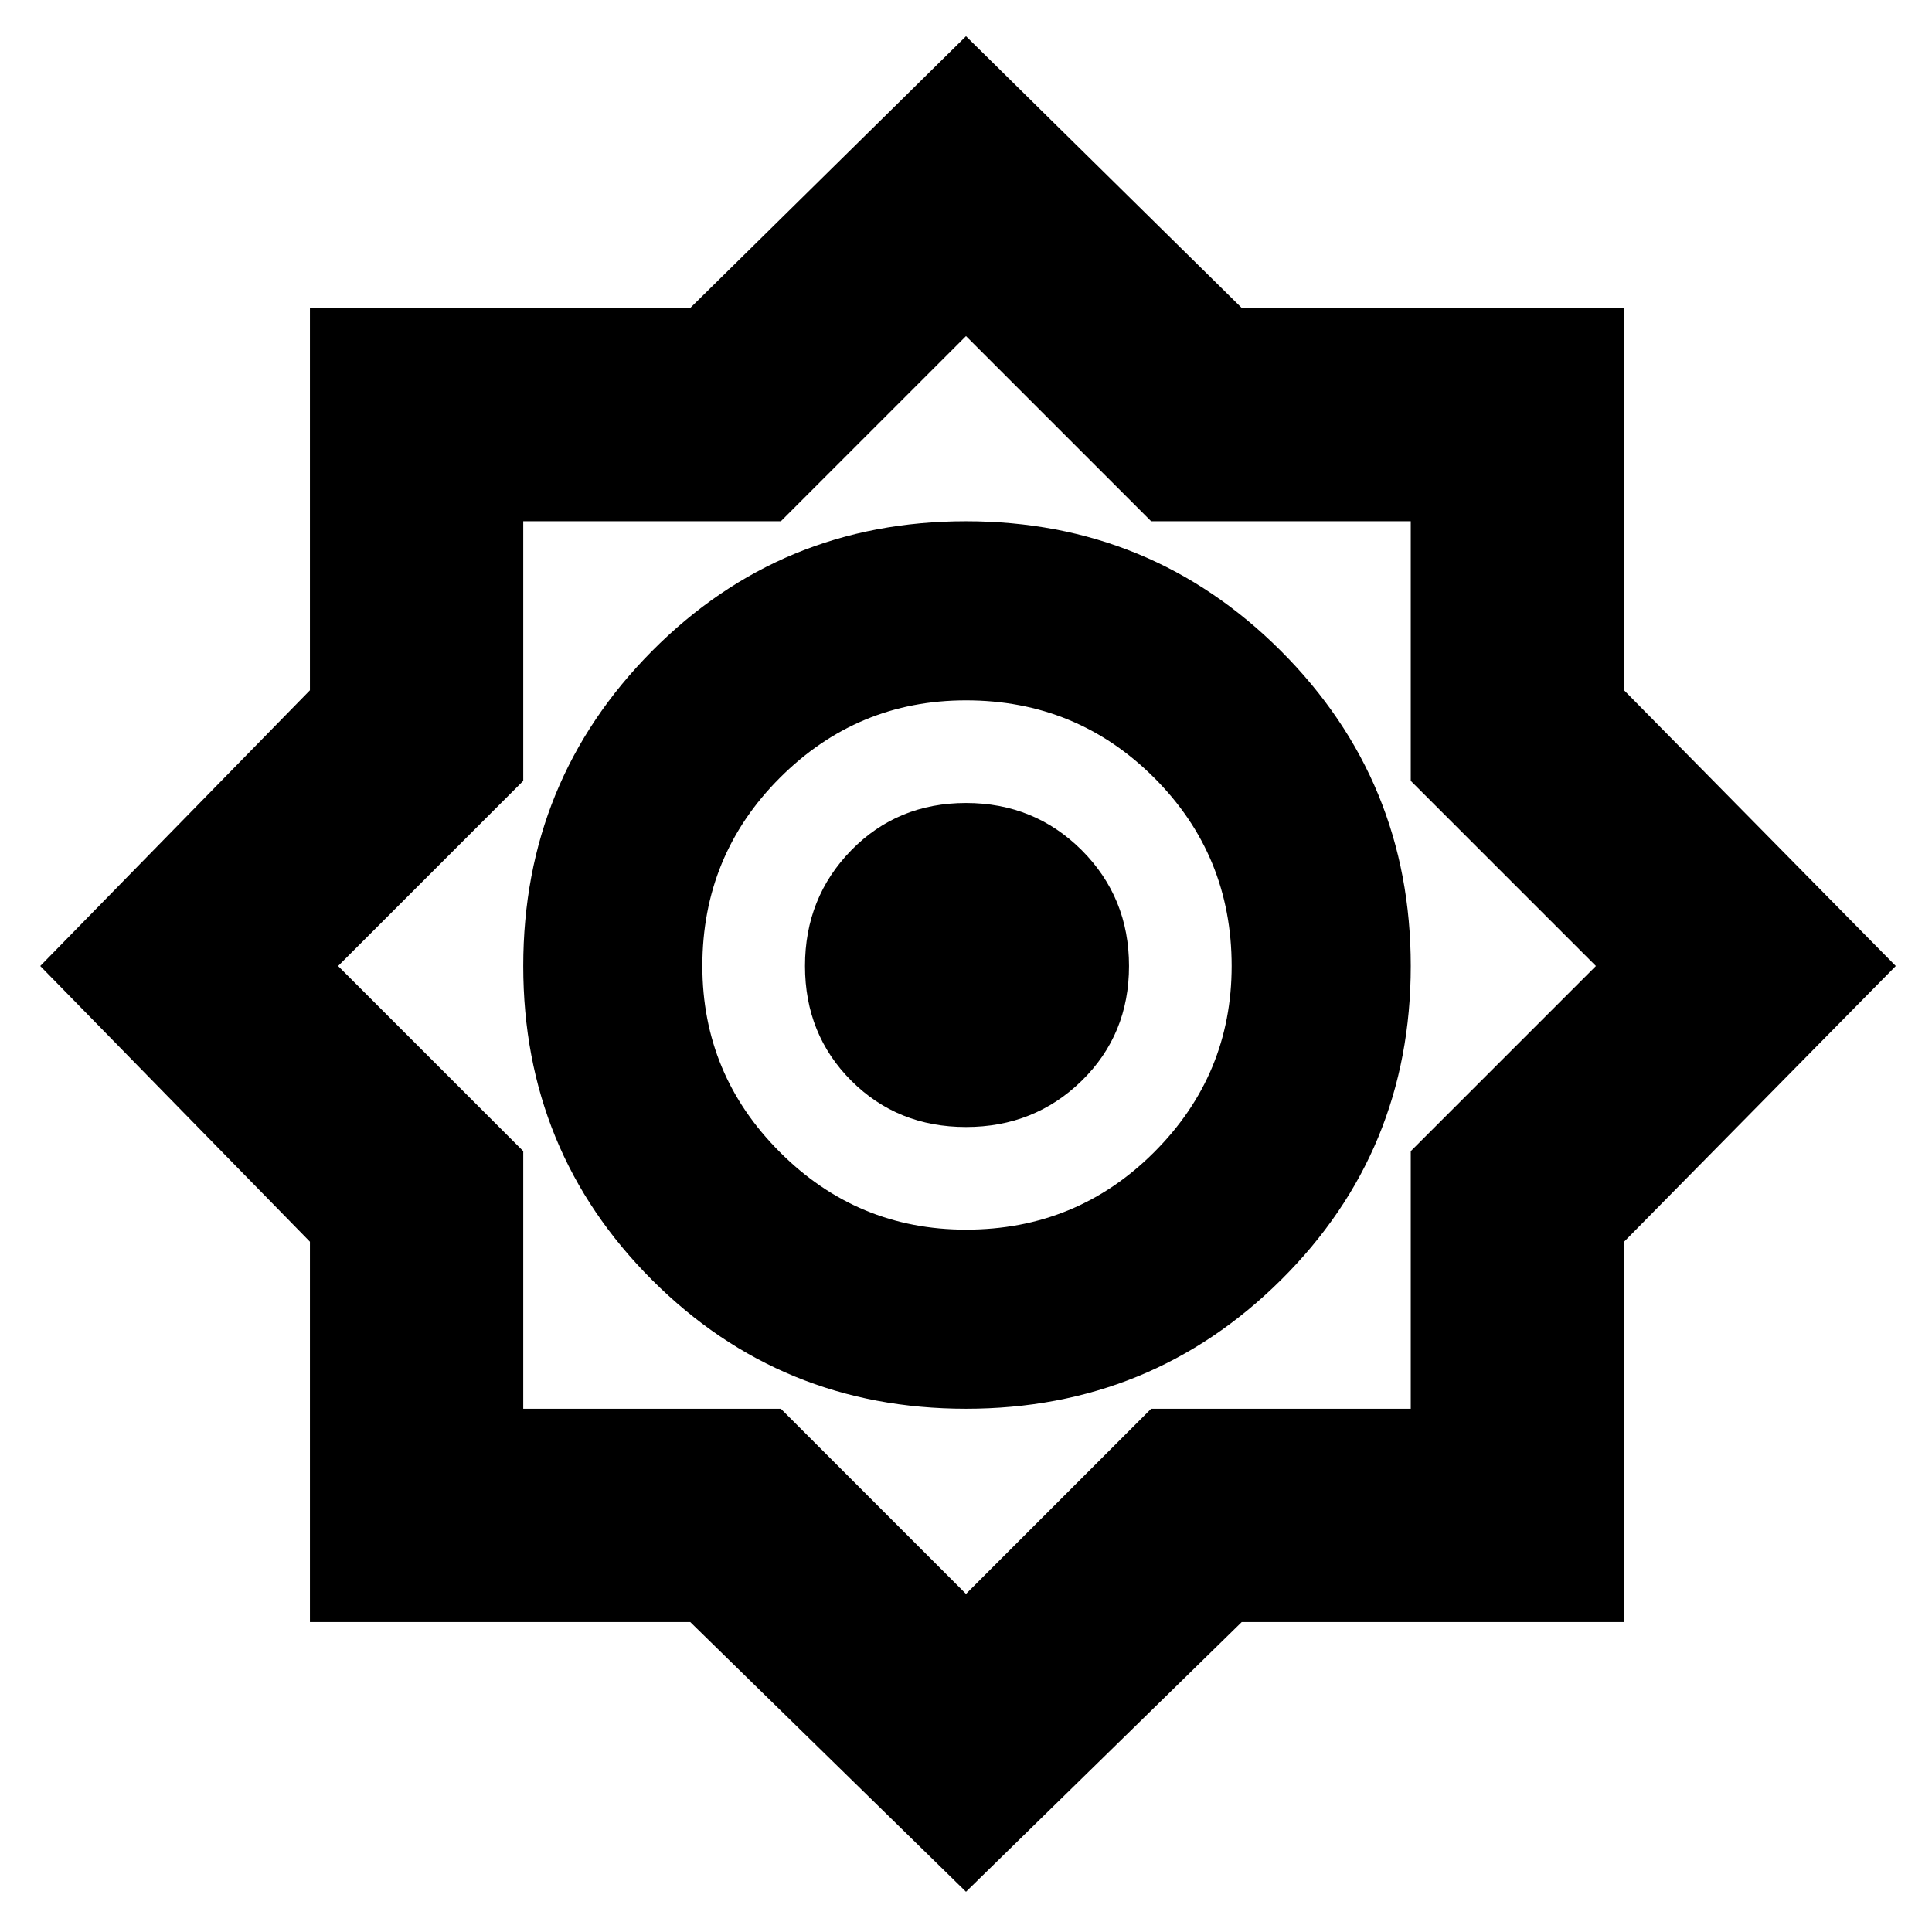<svg xmlns="http://www.w3.org/2000/svg" height="24" width="24"><path d="m12 23.5-3.425-3.35H3.85v-4.725L.5 12l3.35-3.425v-4.75h4.725L12 .45l3.425 3.375h4.75v4.75L23.55 12l-3.375 3.425v4.725h-4.75Zm0-6q2.3 0 3.913-1.6 1.612-1.6 1.612-3.9t-1.612-3.913Q14.3 6.475 12 6.475T8.1 8.087Q6.5 9.7 6.5 12t1.6 3.9q1.6 1.6 3.9 1.6Zm0-2.225q-1.35 0-2.312-.963-.963-.962-.963-2.312 0-1.375.963-2.338Q10.65 8.7 12 8.7q1.375 0 2.338.962.962.963.962 2.338 0 1.35-.962 2.312-.963.963-2.338.963Zm0 4.525 2.3-2.3h3.225v-3.2l2.3-2.3-2.3-2.3V6.475H14.3l-2.3-2.3-2.3 2.3H6.5V9.7L4.2 12l2.3 2.3v3.2h3.2Zm.025-7.825ZM12 14q-.85 0-1.425-.575Q10 12.85 10 12q0-.85.575-1.438.575-.587 1.425-.587.85 0 1.438.587.587.588.587 1.438t-.587 1.425Q12.85 14 12 14Z"/></svg>